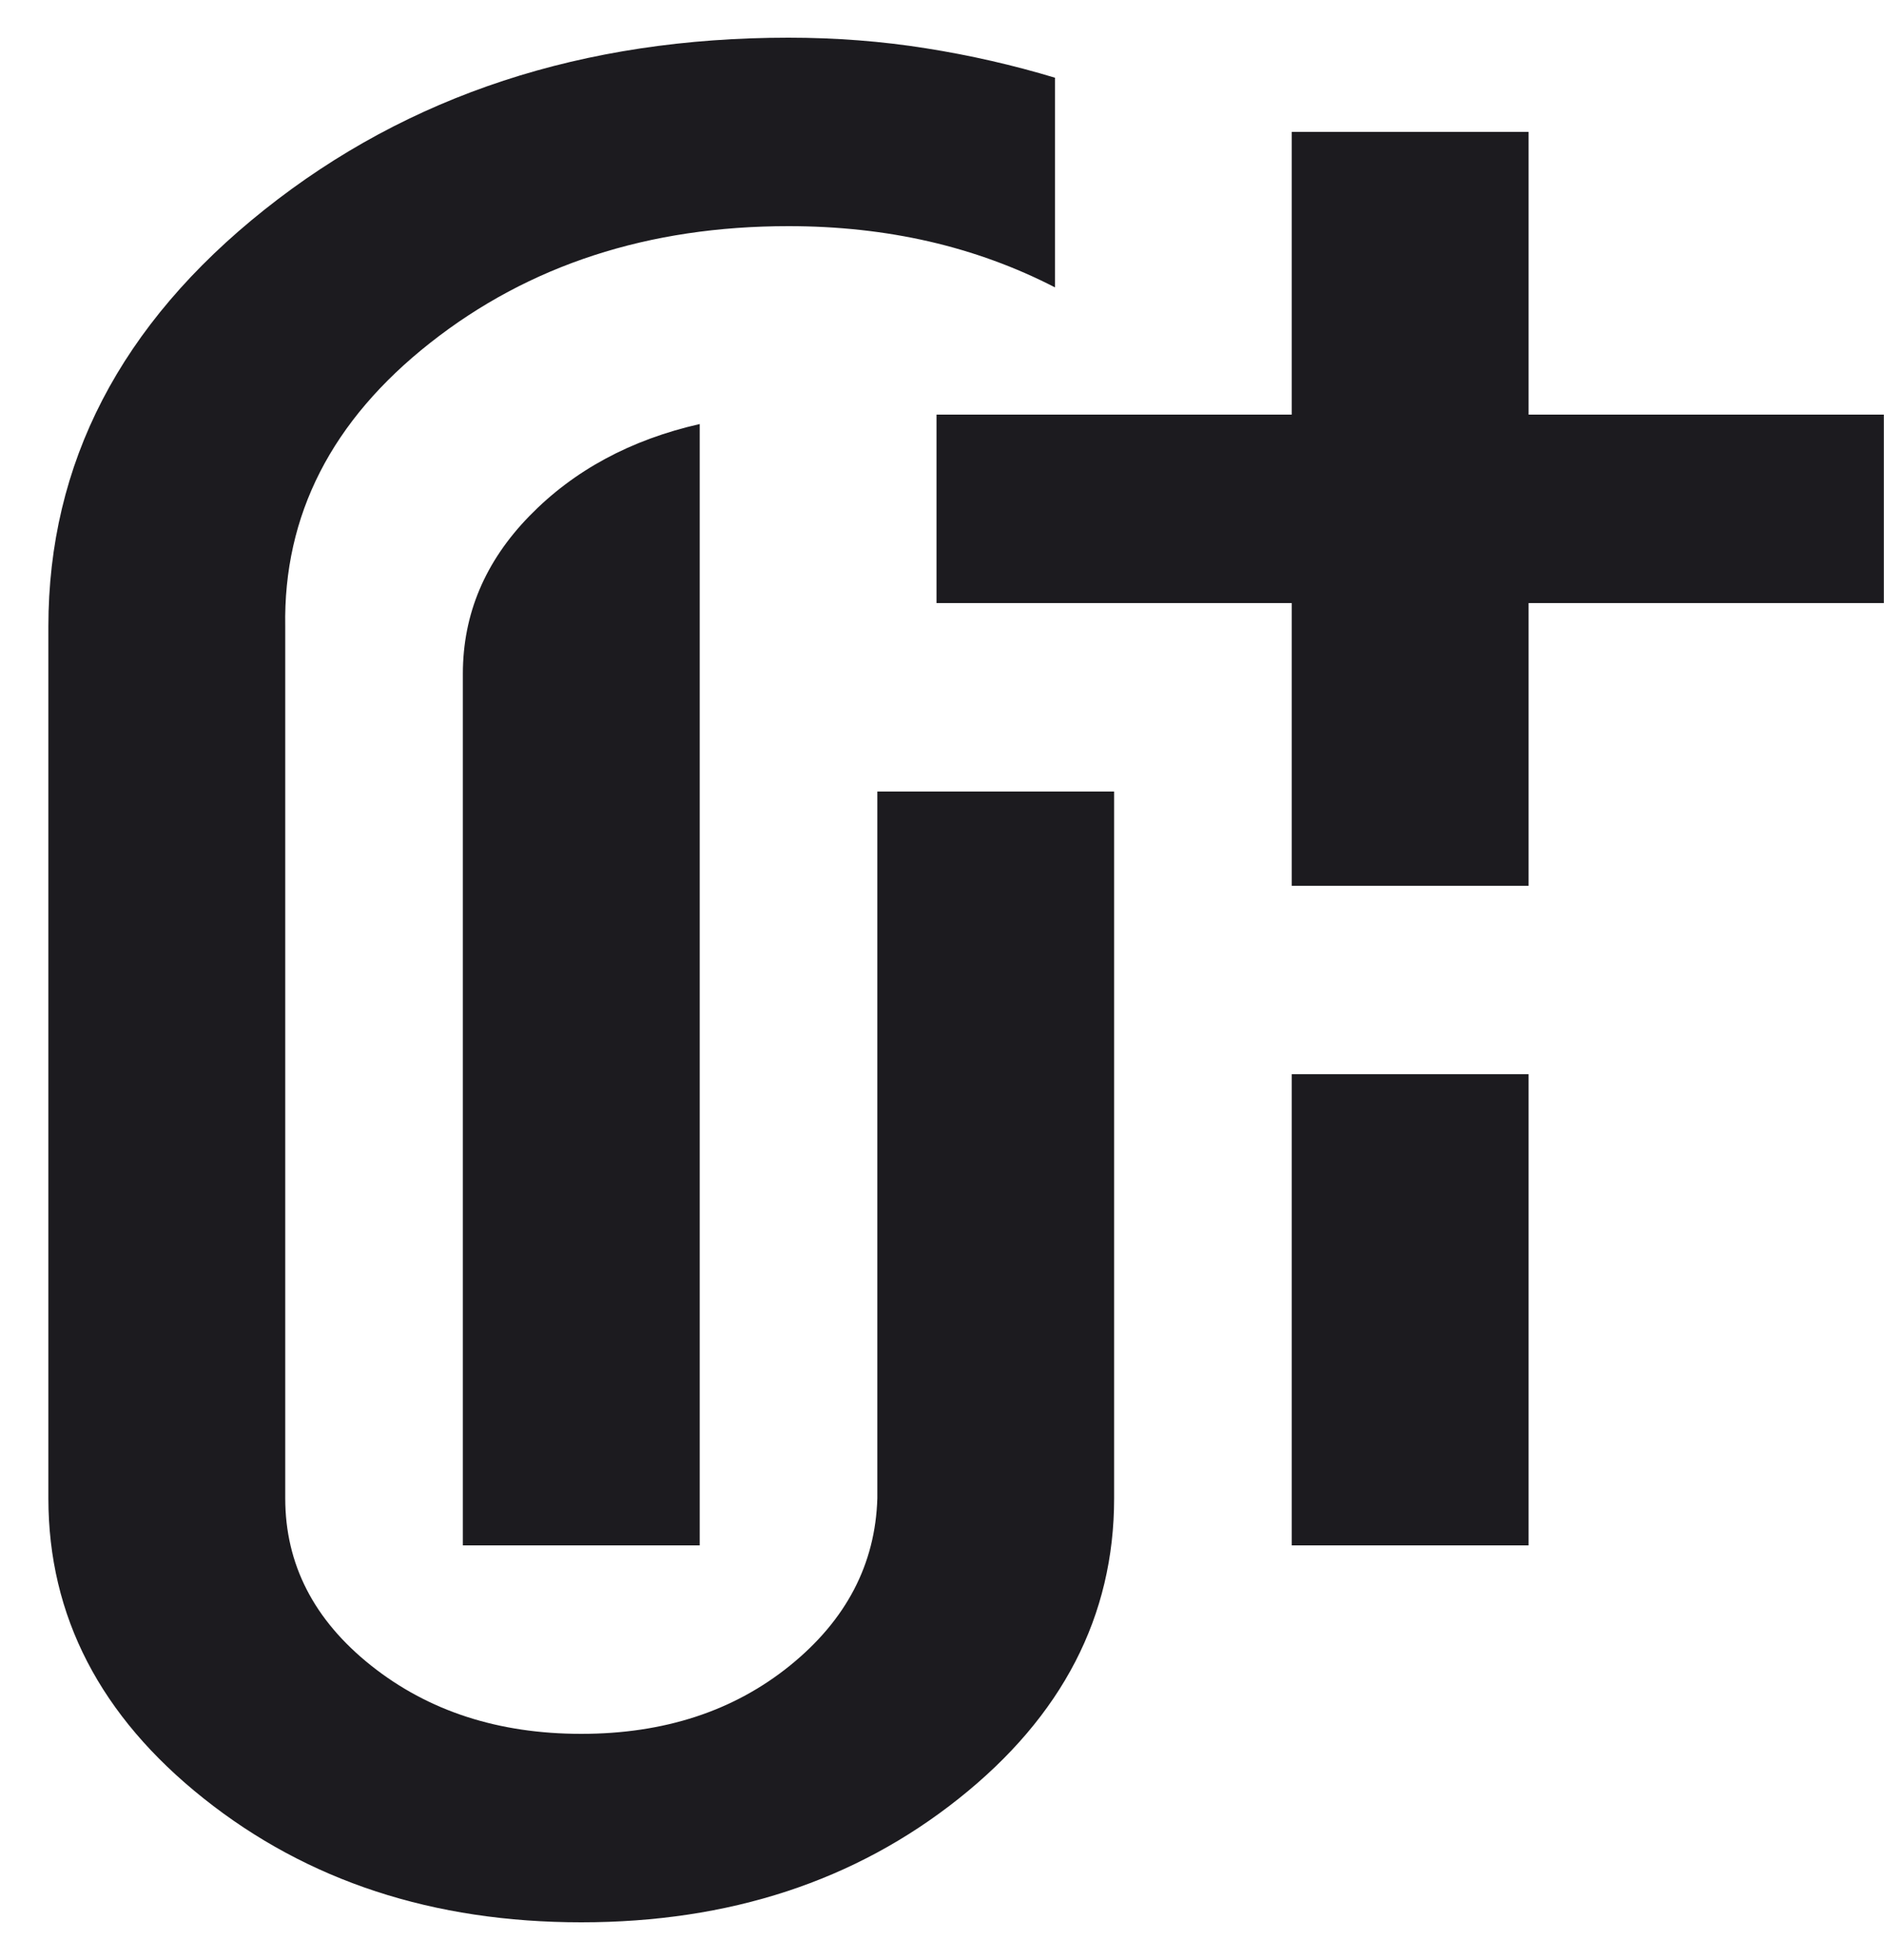 <svg width="25" height="26" viewBox="0 0 25 26" fill="none" xmlns="http://www.w3.org/2000/svg">
<path d="M17.141 14.25V20.5H20.284V14.25H17.141ZM9.285 5.625C8.368 5.833 7.615 6.24 7.026 6.844C6.437 7.448 6.142 8.146 6.142 8.938V20.5H9.285V5.625ZM10.463 0.5C7.74 0.5 5.422 1.26 3.51 2.781C1.598 4.302 0.642 6.146 0.642 8.312V19.875C0.642 21.438 1.33 22.766 2.705 23.859C4.08 24.953 5.749 25.5 7.713 25.5C9.678 25.5 11.347 24.953 12.722 23.859C14.097 22.766 14.784 21.438 14.784 19.875V10.5H11.642V19.875C11.616 20.75 11.229 21.49 10.483 22.094C9.736 22.698 8.813 23 7.713 23C6.613 23 5.684 22.698 4.924 22.094C4.165 21.49 3.785 20.75 3.785 19.875V8.312C3.759 6.833 4.4 5.578 5.71 4.547C7.019 3.516 8.604 3 10.463 3C11.118 3 11.74 3.068 12.329 3.203C12.918 3.339 13.475 3.542 13.999 3.812V1.031C13.449 0.865 12.879 0.734 12.29 0.641C11.701 0.547 11.092 0.5 10.463 0.5ZM17.141 1.75V5.5H12.427V8H17.141V11.75H20.284V8H24.998V5.5H20.284V1.75H17.141Z" fill="#1C1B1F"/>
</svg>
